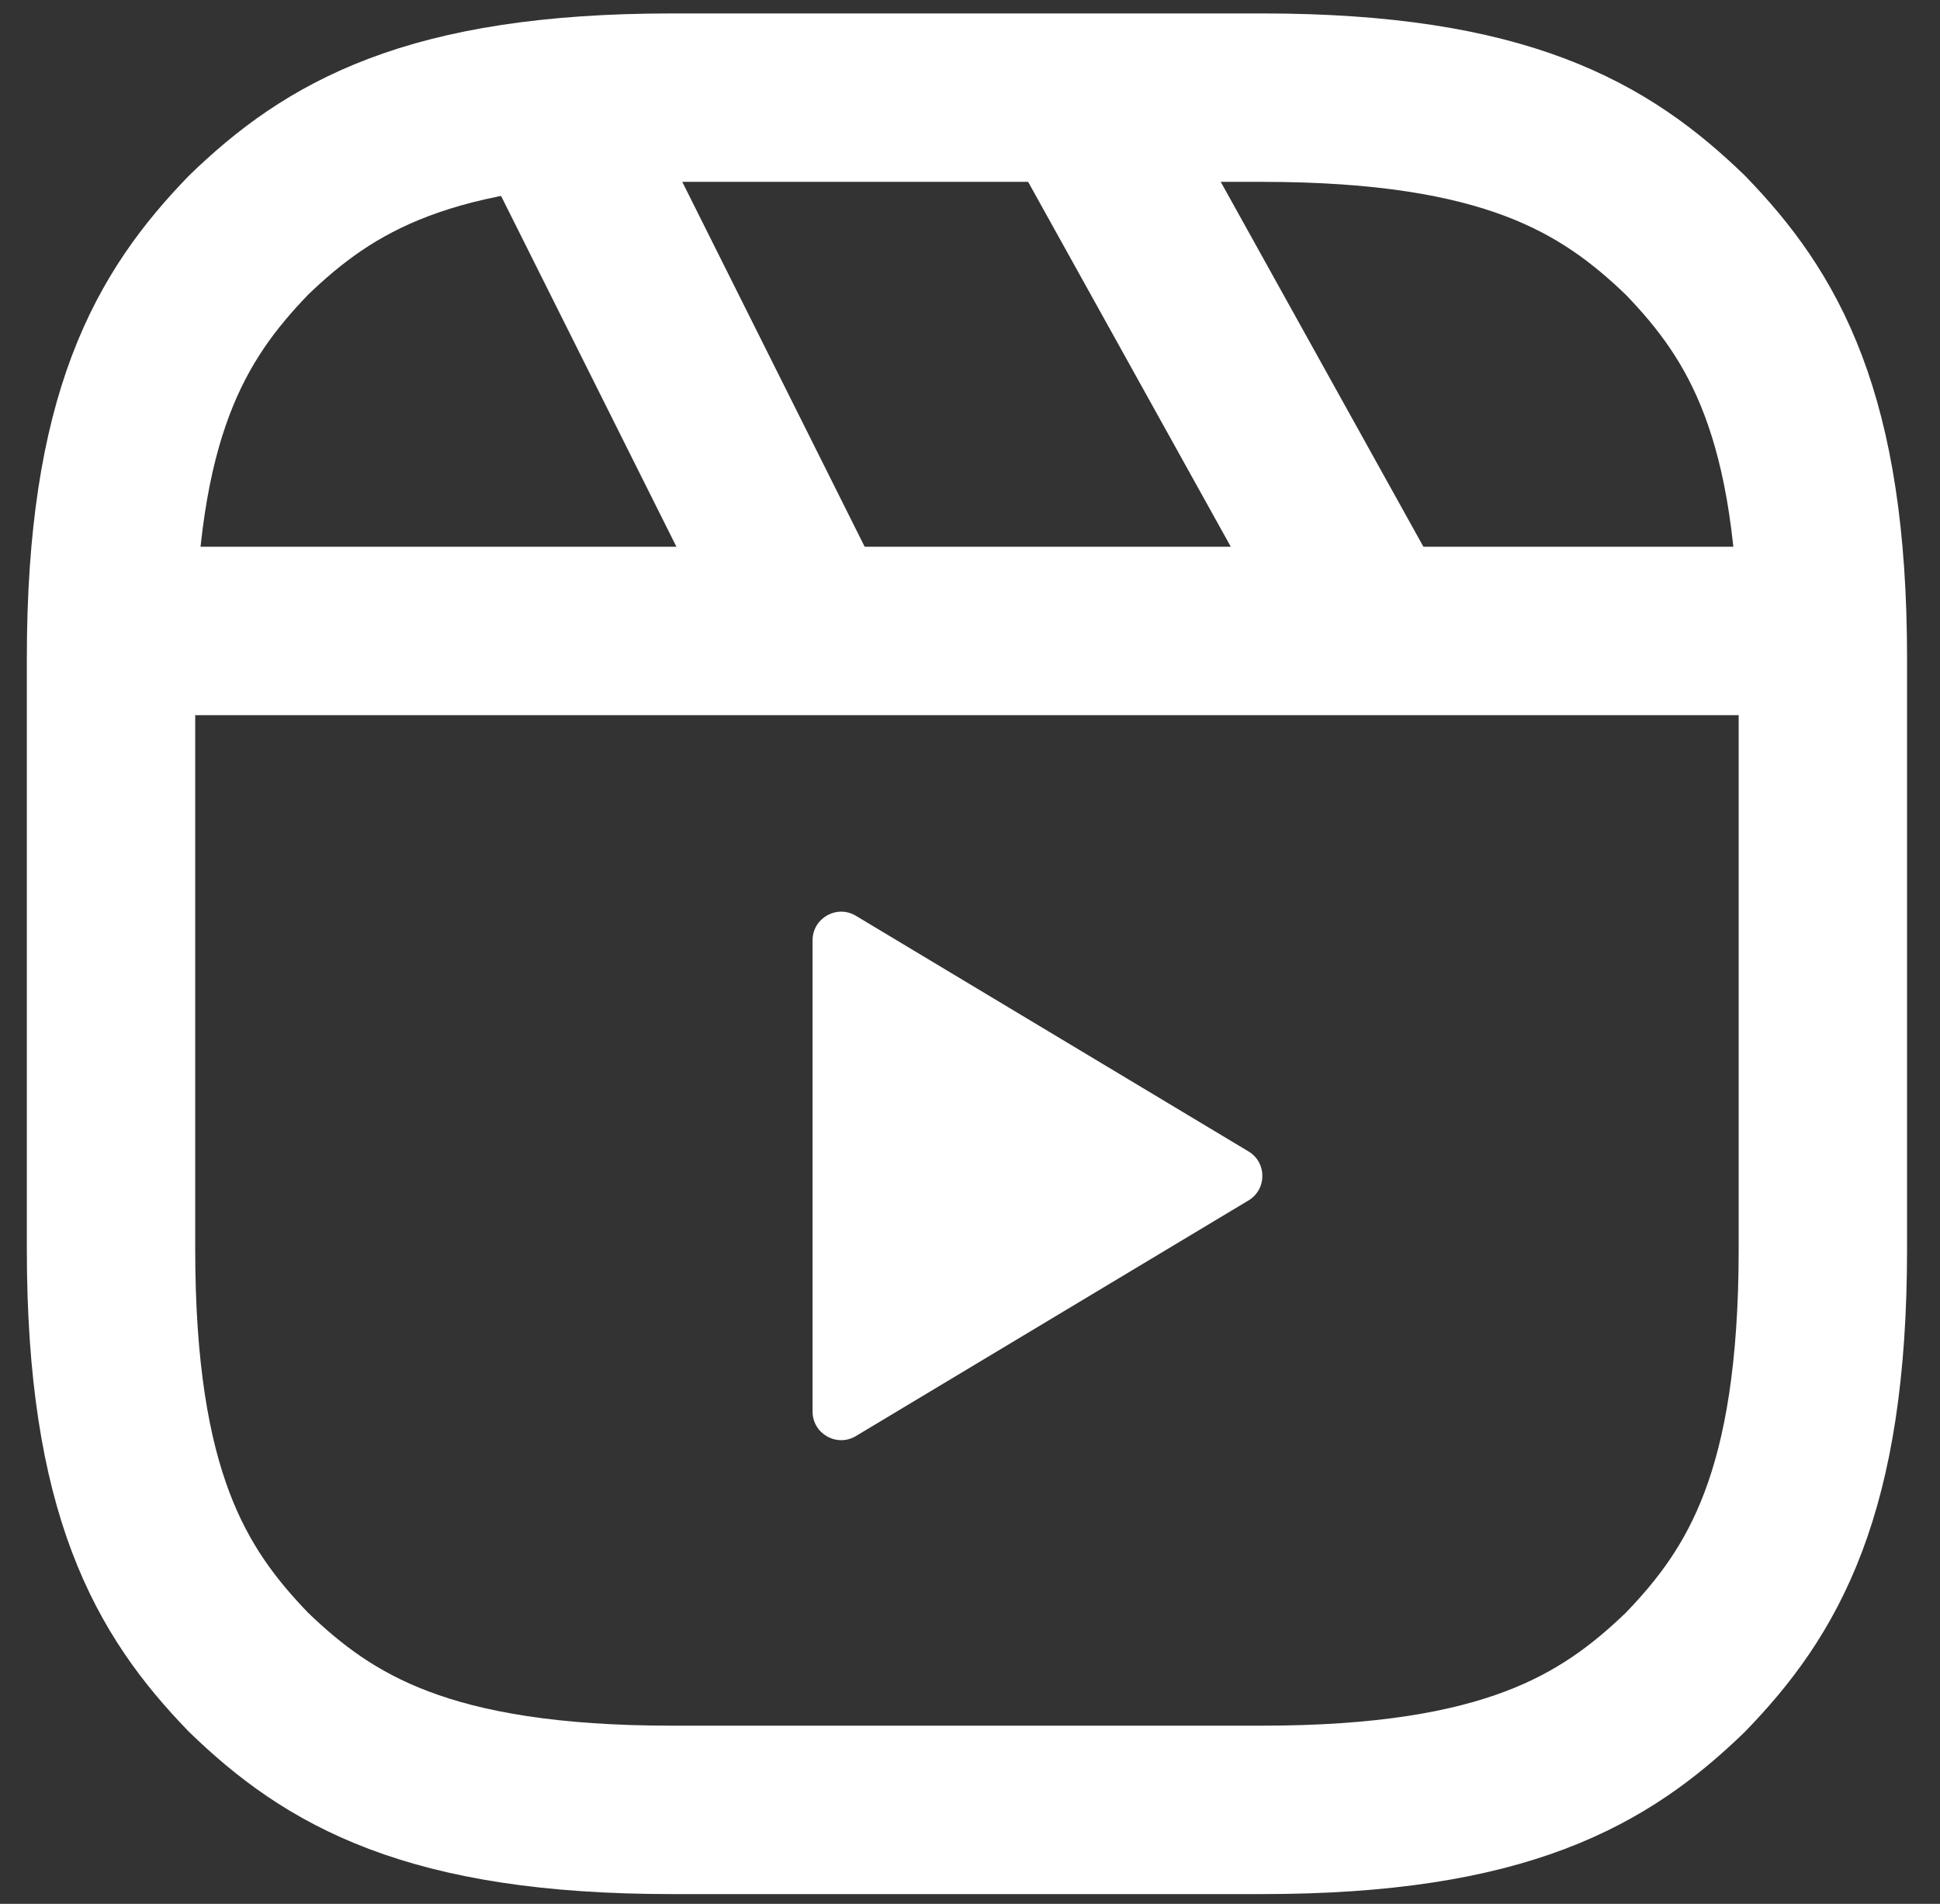 <svg width="53" height="52" viewBox="0 0 53 52" fill="none" xmlns="http://www.w3.org/2000/svg">
<rect x="0" y="0" width="53" height="52" fill="#333333" stroke="none"/>
<path d="M3.033 26.048V34.114C3.033 40.775 4.665 43.478 6.789 45.674C8.987 47.799 11.694 49.433 18.354 49.433H34.479C41.139 49.433 43.846 47.797 46.044 45.674C48.168 43.478 49.8 40.778 49.8 34.114V17.986C49.8 11.325 48.168 8.619 46.044 6.424C43.846 4.303 41.139 2.667 34.479 2.667H18.354C11.694 2.667 8.987 4.301 6.789 6.424C4.665 8.622 3.033 11.325 3.033 17.986V26.048Z" stroke="white" stroke-width="4.6" stroke-linecap="round" stroke-linejoin="round"/>
<path d="M34.108 32.788C34.614 32.484 34.614 31.751 34.108 31.448L23.383 25.013C22.862 24.7 22.199 25.075 22.199 25.683V38.553C22.199 39.16 22.862 39.535 23.383 39.223L34.108 32.788Z" fill="white"/>
<path d="M1.5 17.233H50.567" stroke="white" stroke-width="4.6"/>
<path d="M15.301 3.433L22.201 17.233" stroke="white" stroke-width="4.6"/>
<path d="M29.867 3.433L37.534 17.233" stroke="white" stroke-width="4.6"/>
</svg>
